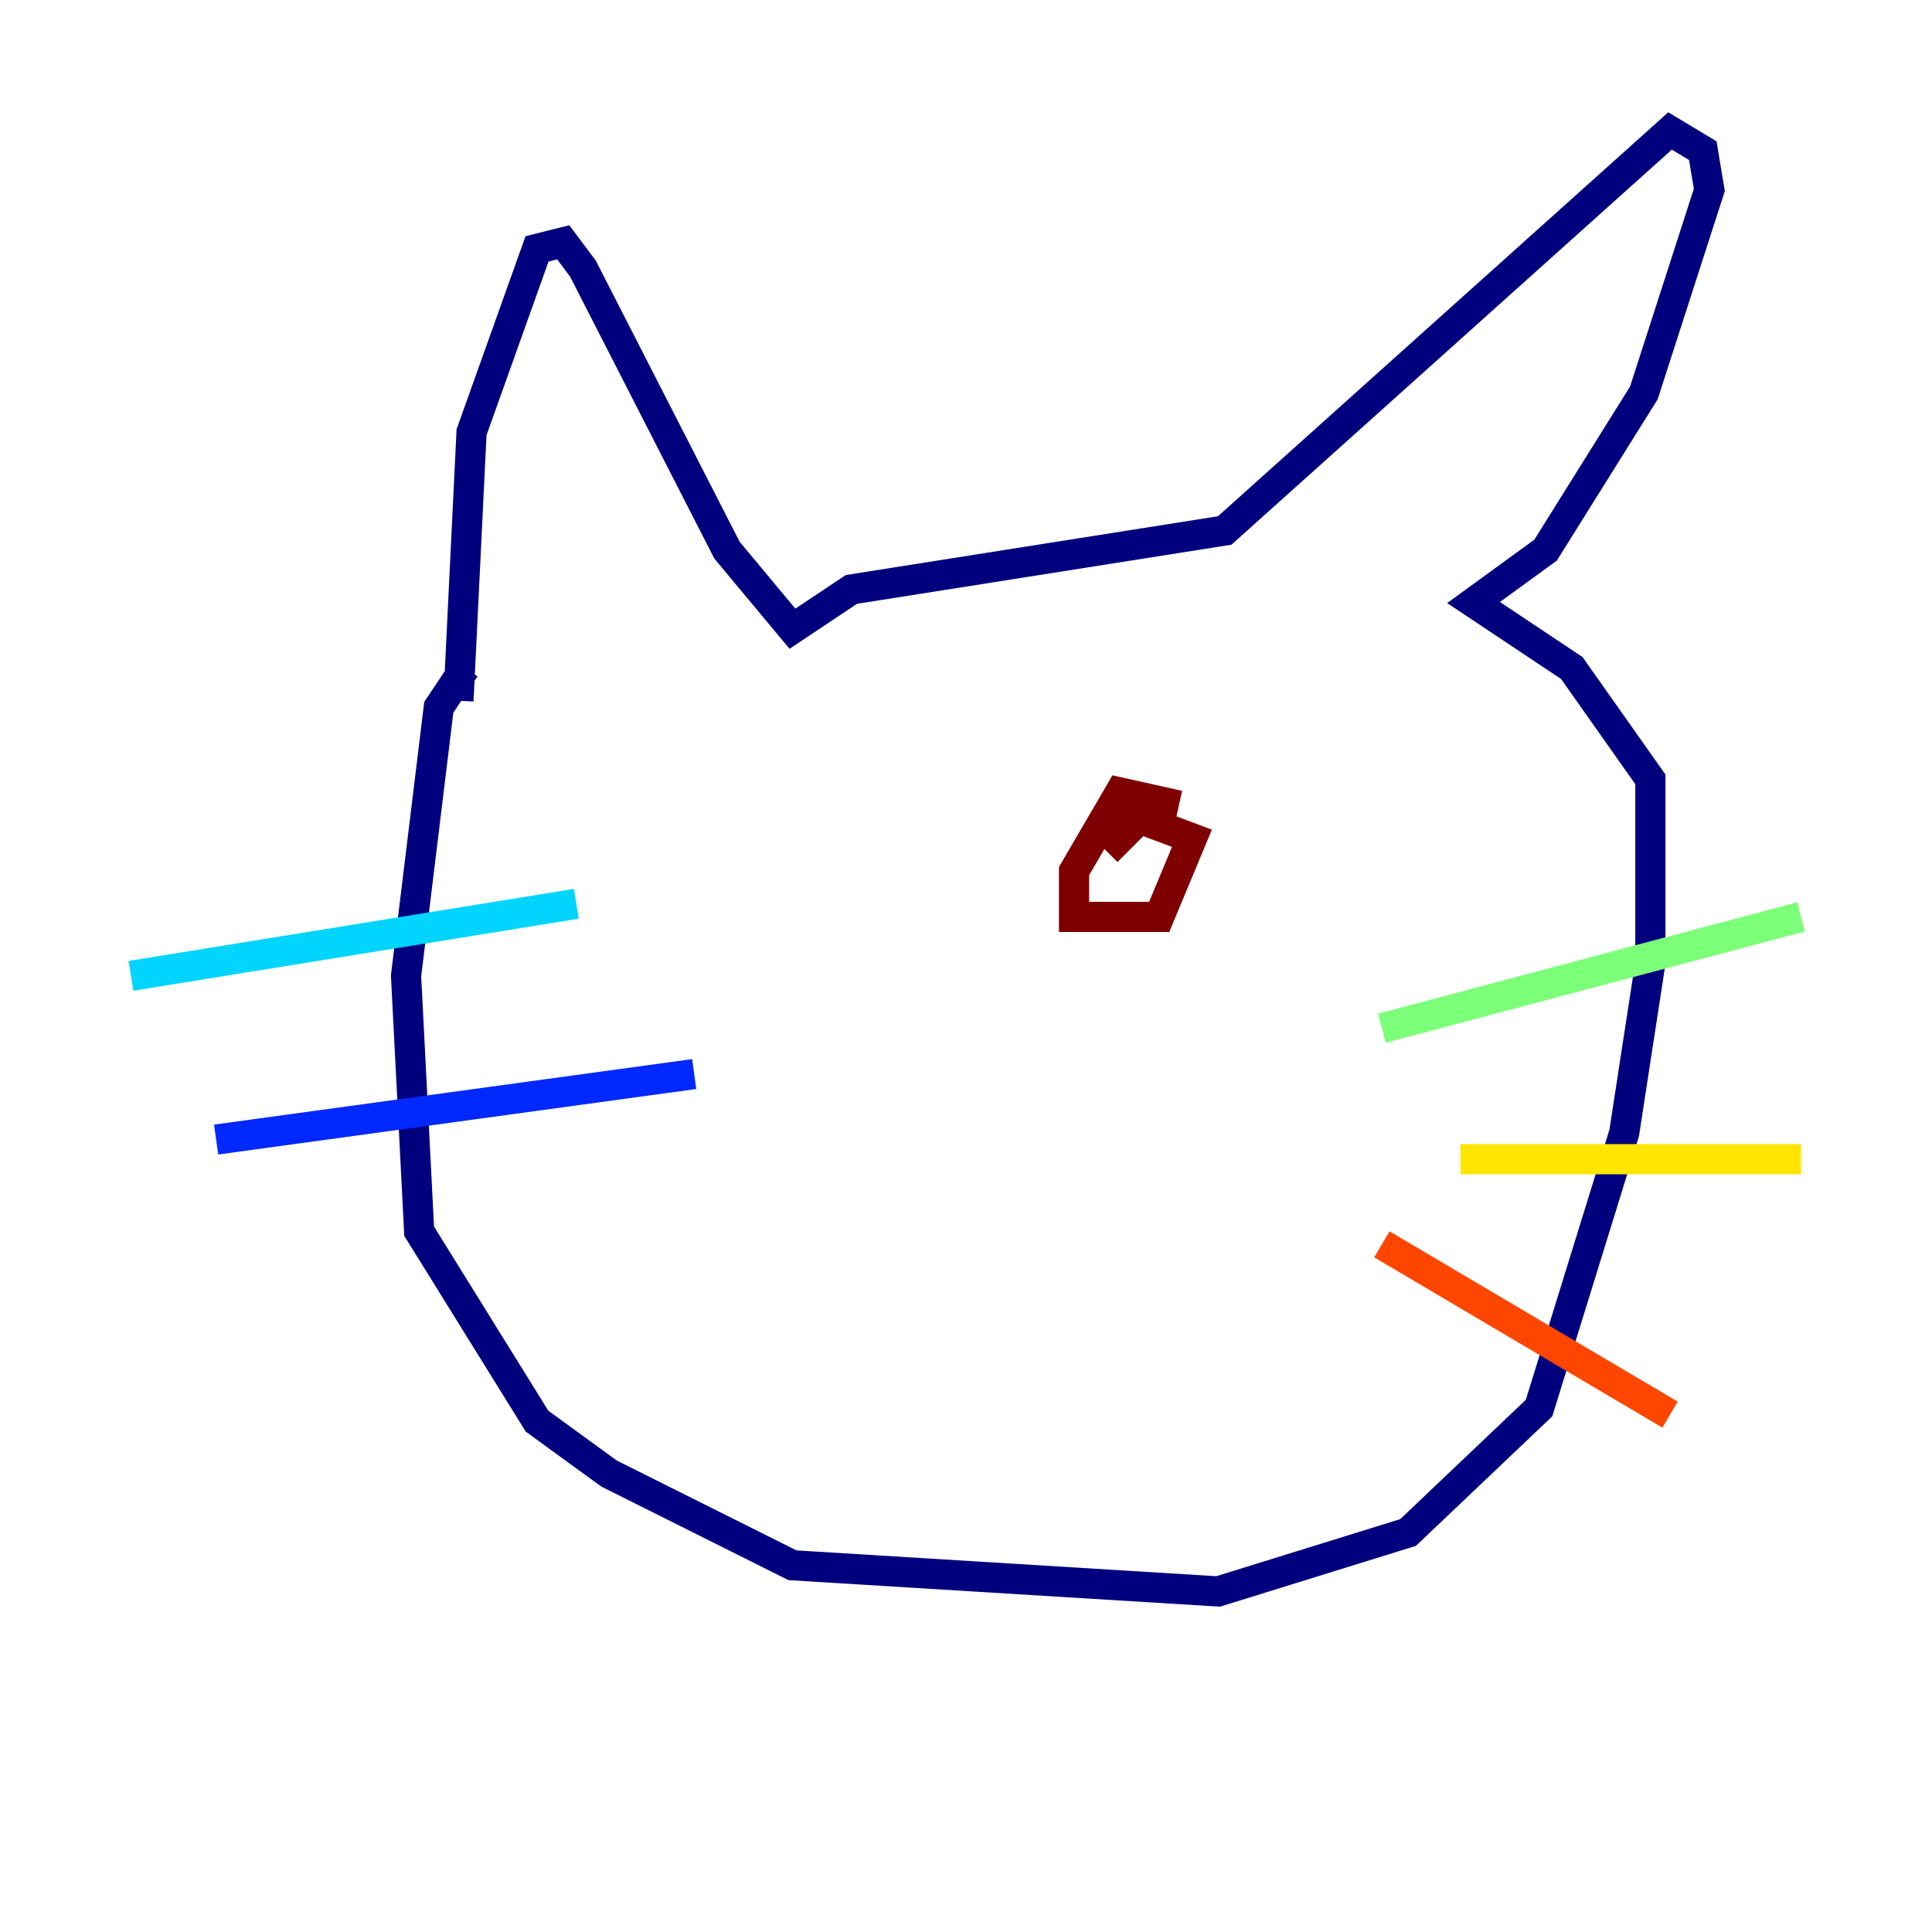 <?xml version="1.0" encoding="utf-8" ?>
<svg baseProfile="tiny" height="128" version="1.2" viewBox="0,0,128,128" width="128" xmlns="http://www.w3.org/2000/svg" xmlns:ev="http://www.w3.org/2001/xml-events" xmlns:xlink="http://www.w3.org/1999/xlink"><defs /><polyline fill="none" points="30.807,44.258 29.071,46.861 26.902,64.651 27.77,81.573 35.58,94.156 40.352,97.627 52.502,103.702 80.705,105.437 93.288,101.532 101.966,93.288 107.607,75.064 109.342,63.783 109.342,51.634 104.136,44.258 97.627,39.919 102.4,36.447 108.909,26.034 113.248,12.583 112.814,9.98 110.644,8.678 81.139,35.146 56.407,39.051 52.502,41.654 48.163,36.447 38.617,17.79 37.315,16.054 35.58,16.488 31.241,28.637 30.373,46.427" stroke="#00007f" stroke-width="2" /><polyline fill="none" points="45.993,71.159 14.319,75.498" stroke="#0028ff" stroke-width="2" /><polyline fill="none" points="38.183,59.878 8.678,64.651" stroke="#00d4ff" stroke-width="2" /><polyline fill="none" points="91.552,68.122 119.322,60.746" stroke="#7cff79" stroke-width="2" /><polyline fill="none" points="96.759,76.8 119.322,76.8" stroke="#ffe500" stroke-width="2" /><polyline fill="none" points="91.552,82.441 110.644,93.722" stroke="#ff4600" stroke-width="2" /><polyline fill="none" points="78.102,53.37 74.197,52.502 71.159,57.709 71.159,60.746 76.8,60.746 78.969,55.539 75.498,54.237 73.329,56.407" stroke="#7f0000" stroke-width="2" /></svg>